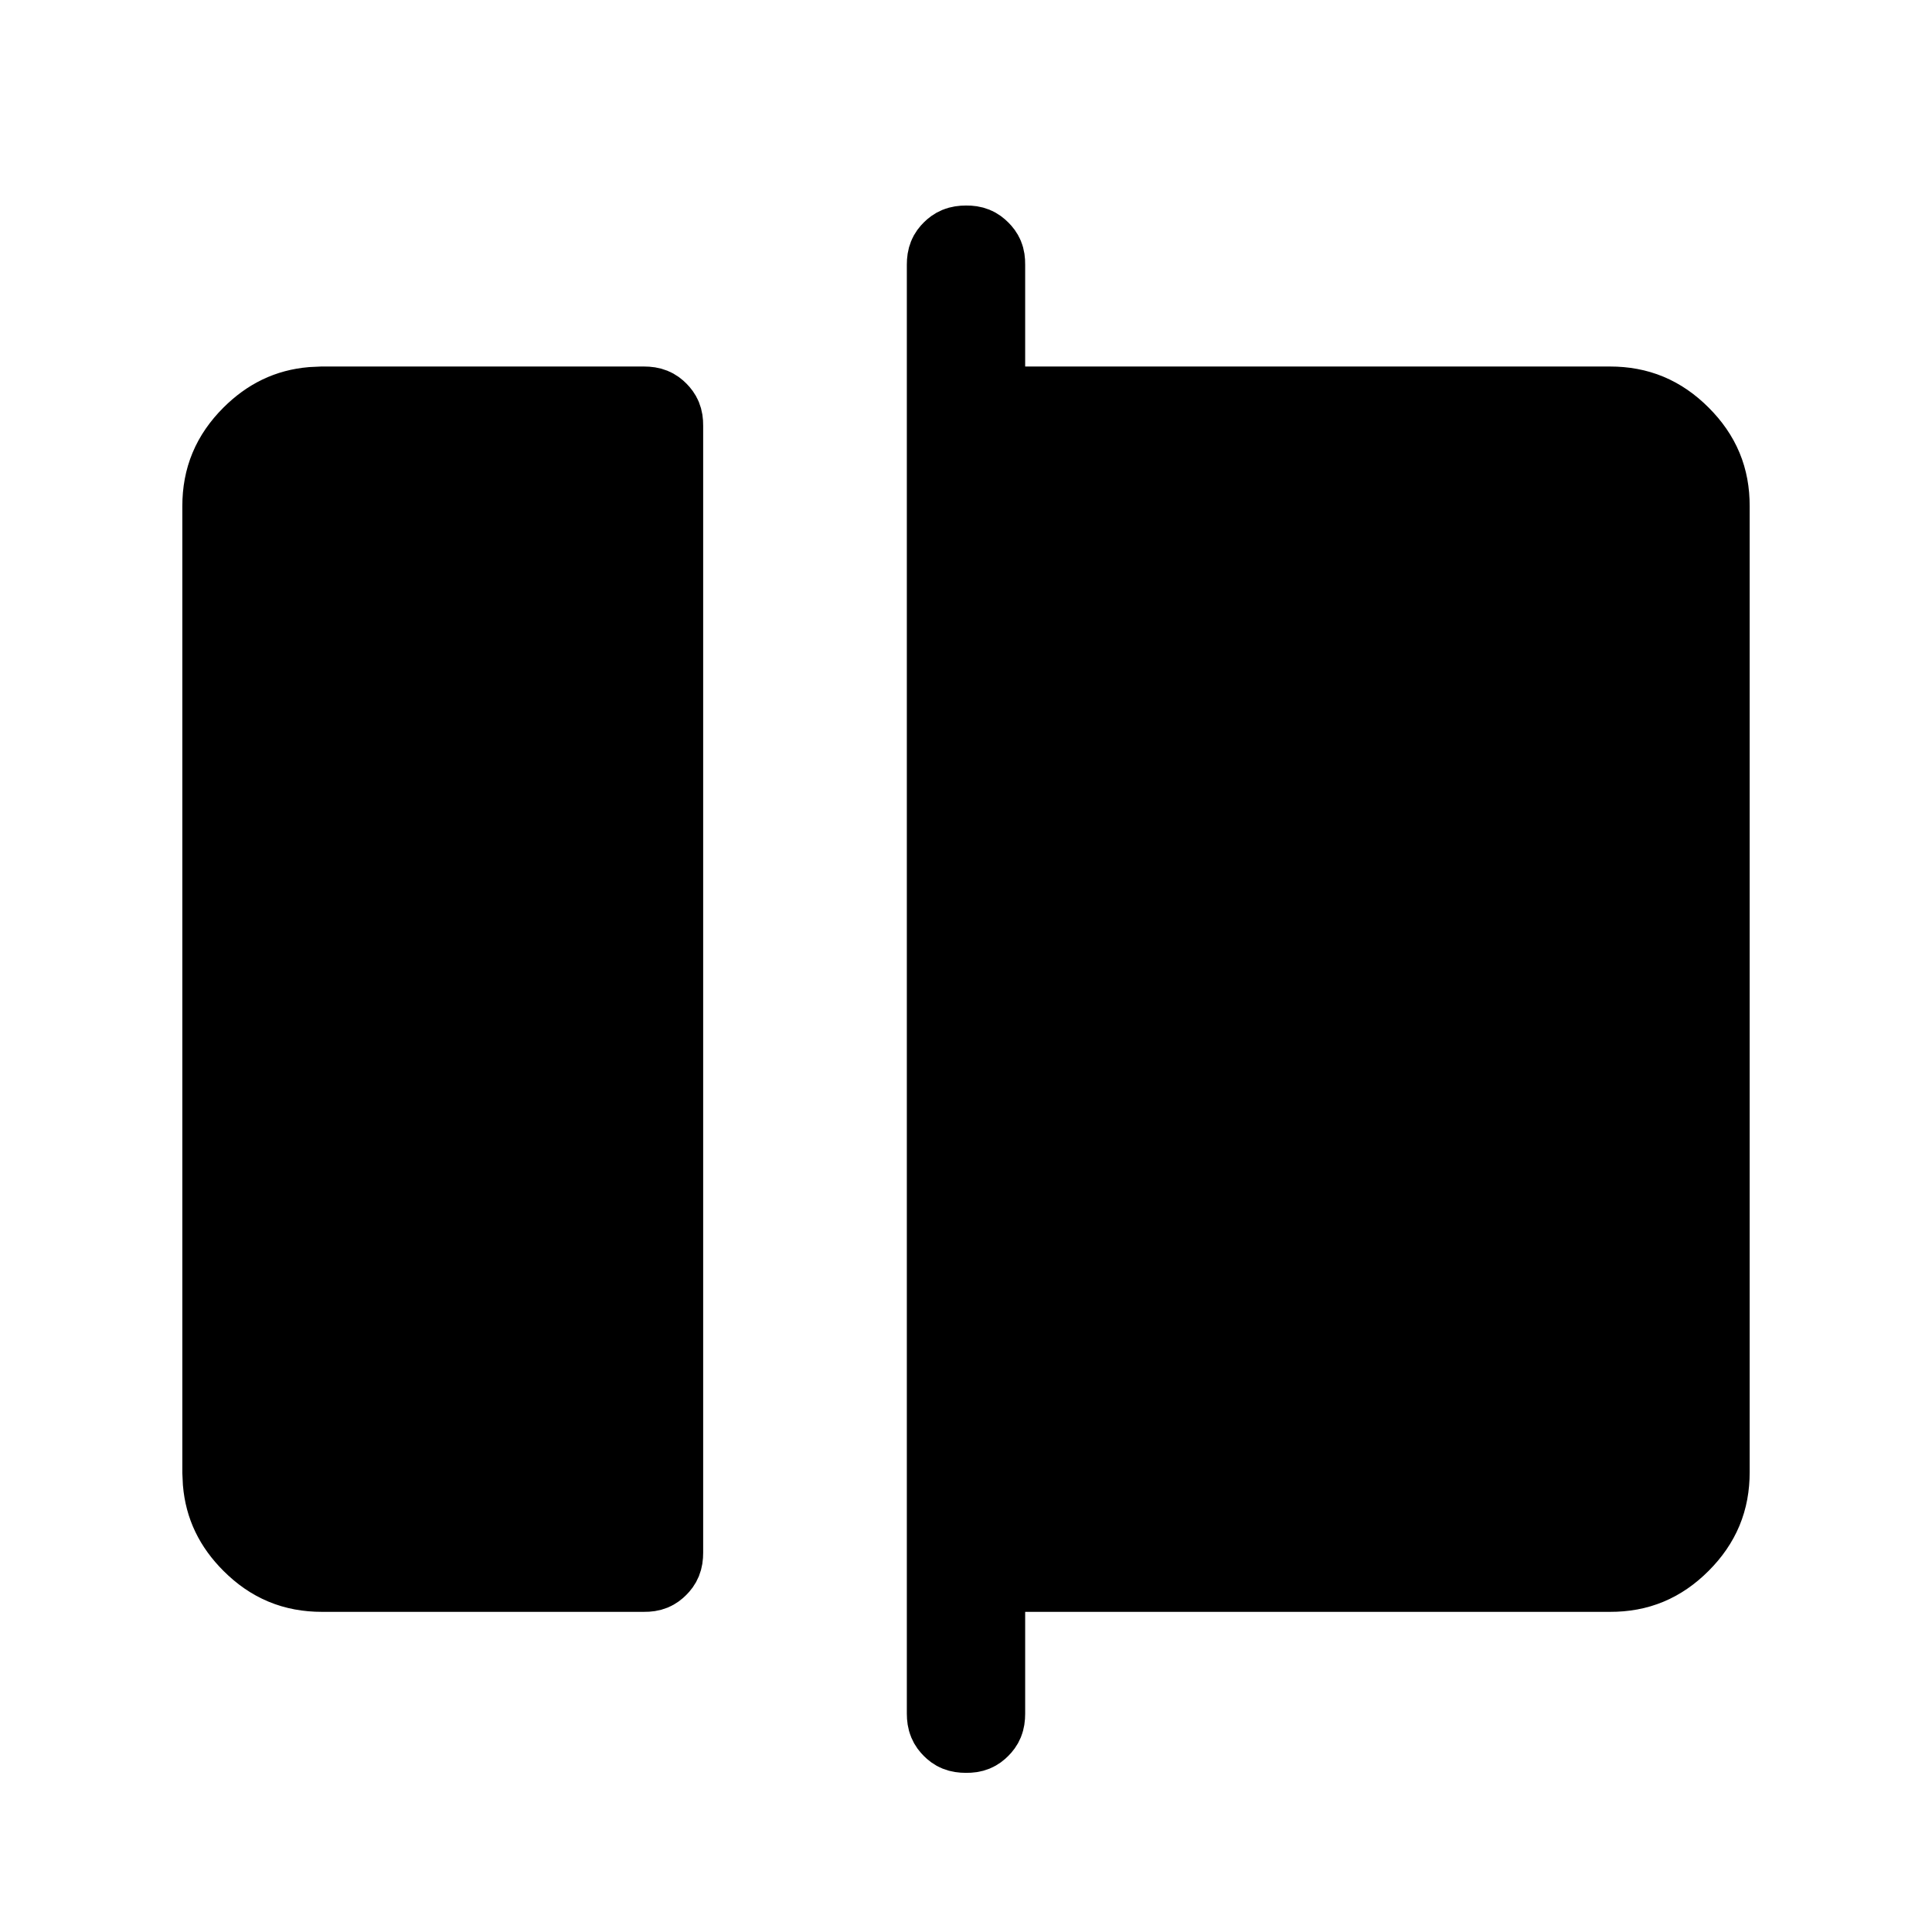 <svg viewBox="0 0 24 24" fill="none" xmlns="http://www.w3.org/2000/svg">
<path d="M12.002 3.053C12.089 3.052 12.129 3.074 12.172 3.117C12.215 3.16 12.236 3.198 12.235 3.284V5.053H20C20.345 5.053 20.622 5.167 20.872 5.417C21.122 5.667 21.236 5.943 21.235 6.287V18.288C21.235 18.634 21.121 18.91 20.872 19.16C20.623 19.409 20.347 19.524 20.001 19.523H12.235V21.288C12.235 21.378 12.213 21.418 12.171 21.46C12.129 21.502 12.09 21.524 12.002 21.523H12C11.91 21.523 11.871 21.501 11.83 21.46C11.788 21.418 11.765 21.377 11.765 21.286V3.288C11.765 3.198 11.787 3.159 11.828 3.118C11.87 3.076 11.912 3.053 12.002 3.053ZM8 5.053C8.09 5.053 8.13 5.075 8.172 5.117C8.213 5.159 8.236 5.198 8.235 5.286V19.288C8.235 19.378 8.213 19.418 8.171 19.46C8.129 19.502 8.09 19.524 8.002 19.523H4C3.654 19.523 3.378 19.409 3.129 19.16C2.911 18.942 2.796 18.703 2.771 18.414L2.765 18.287V6.288C2.765 5.943 2.88 5.666 3.129 5.417C3.348 5.199 3.587 5.084 3.875 5.059L4.001 5.053H8Z" fill="currentColor" stroke="currentColor" strokeWidth="1.53"/>
</svg>
